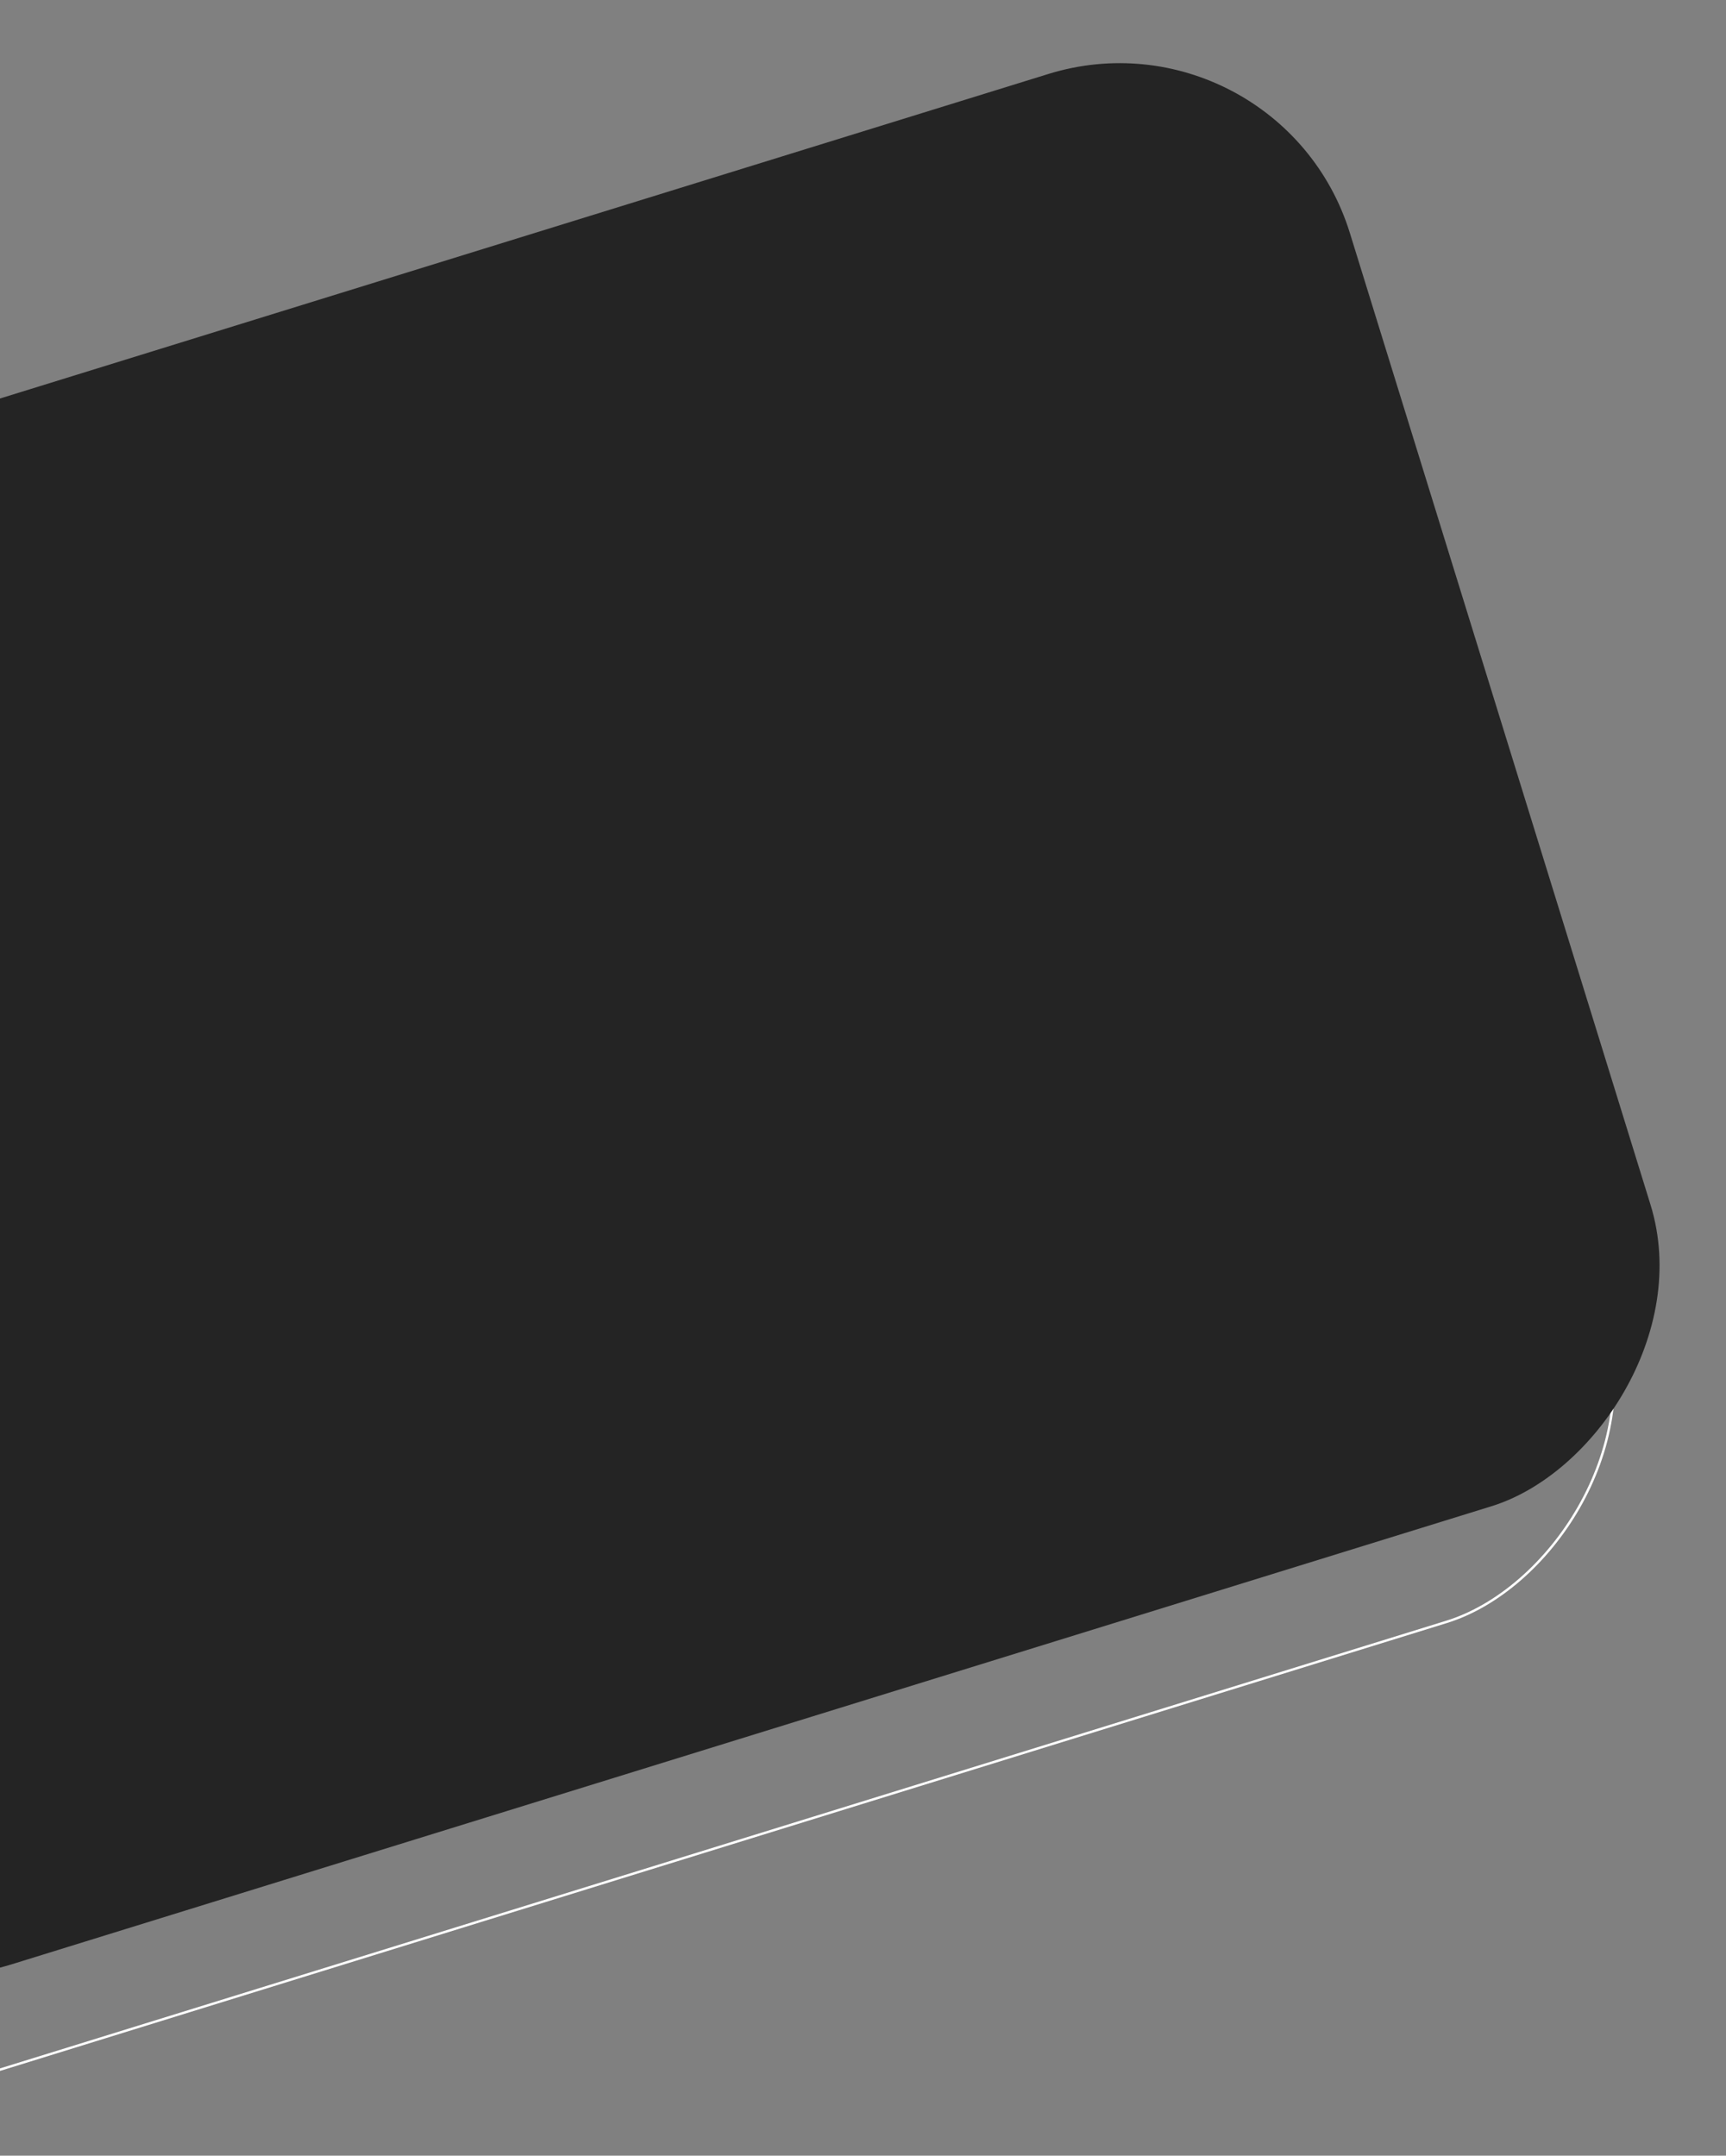 <svg width="358" height="447" viewBox="0 0 358 447" fill="none" xmlns="http://www.w3.org/2000/svg">
<rect x="0" y="0" width="358" height="447" fill="#808080" stroke="none"/>
<rect x="255.803" y="25.089" width="310.391" height="420.806" rx="49.75" transform="rotate(72.804 255.803 25.089)" stroke="white" stroke-width="0.5"/>
<rect x="265.206" y="0.56" width="310.891" height="421.306" rx="50" transform="rotate(72.804 265.206 0.56)" fill="#242424"/>
</svg>
